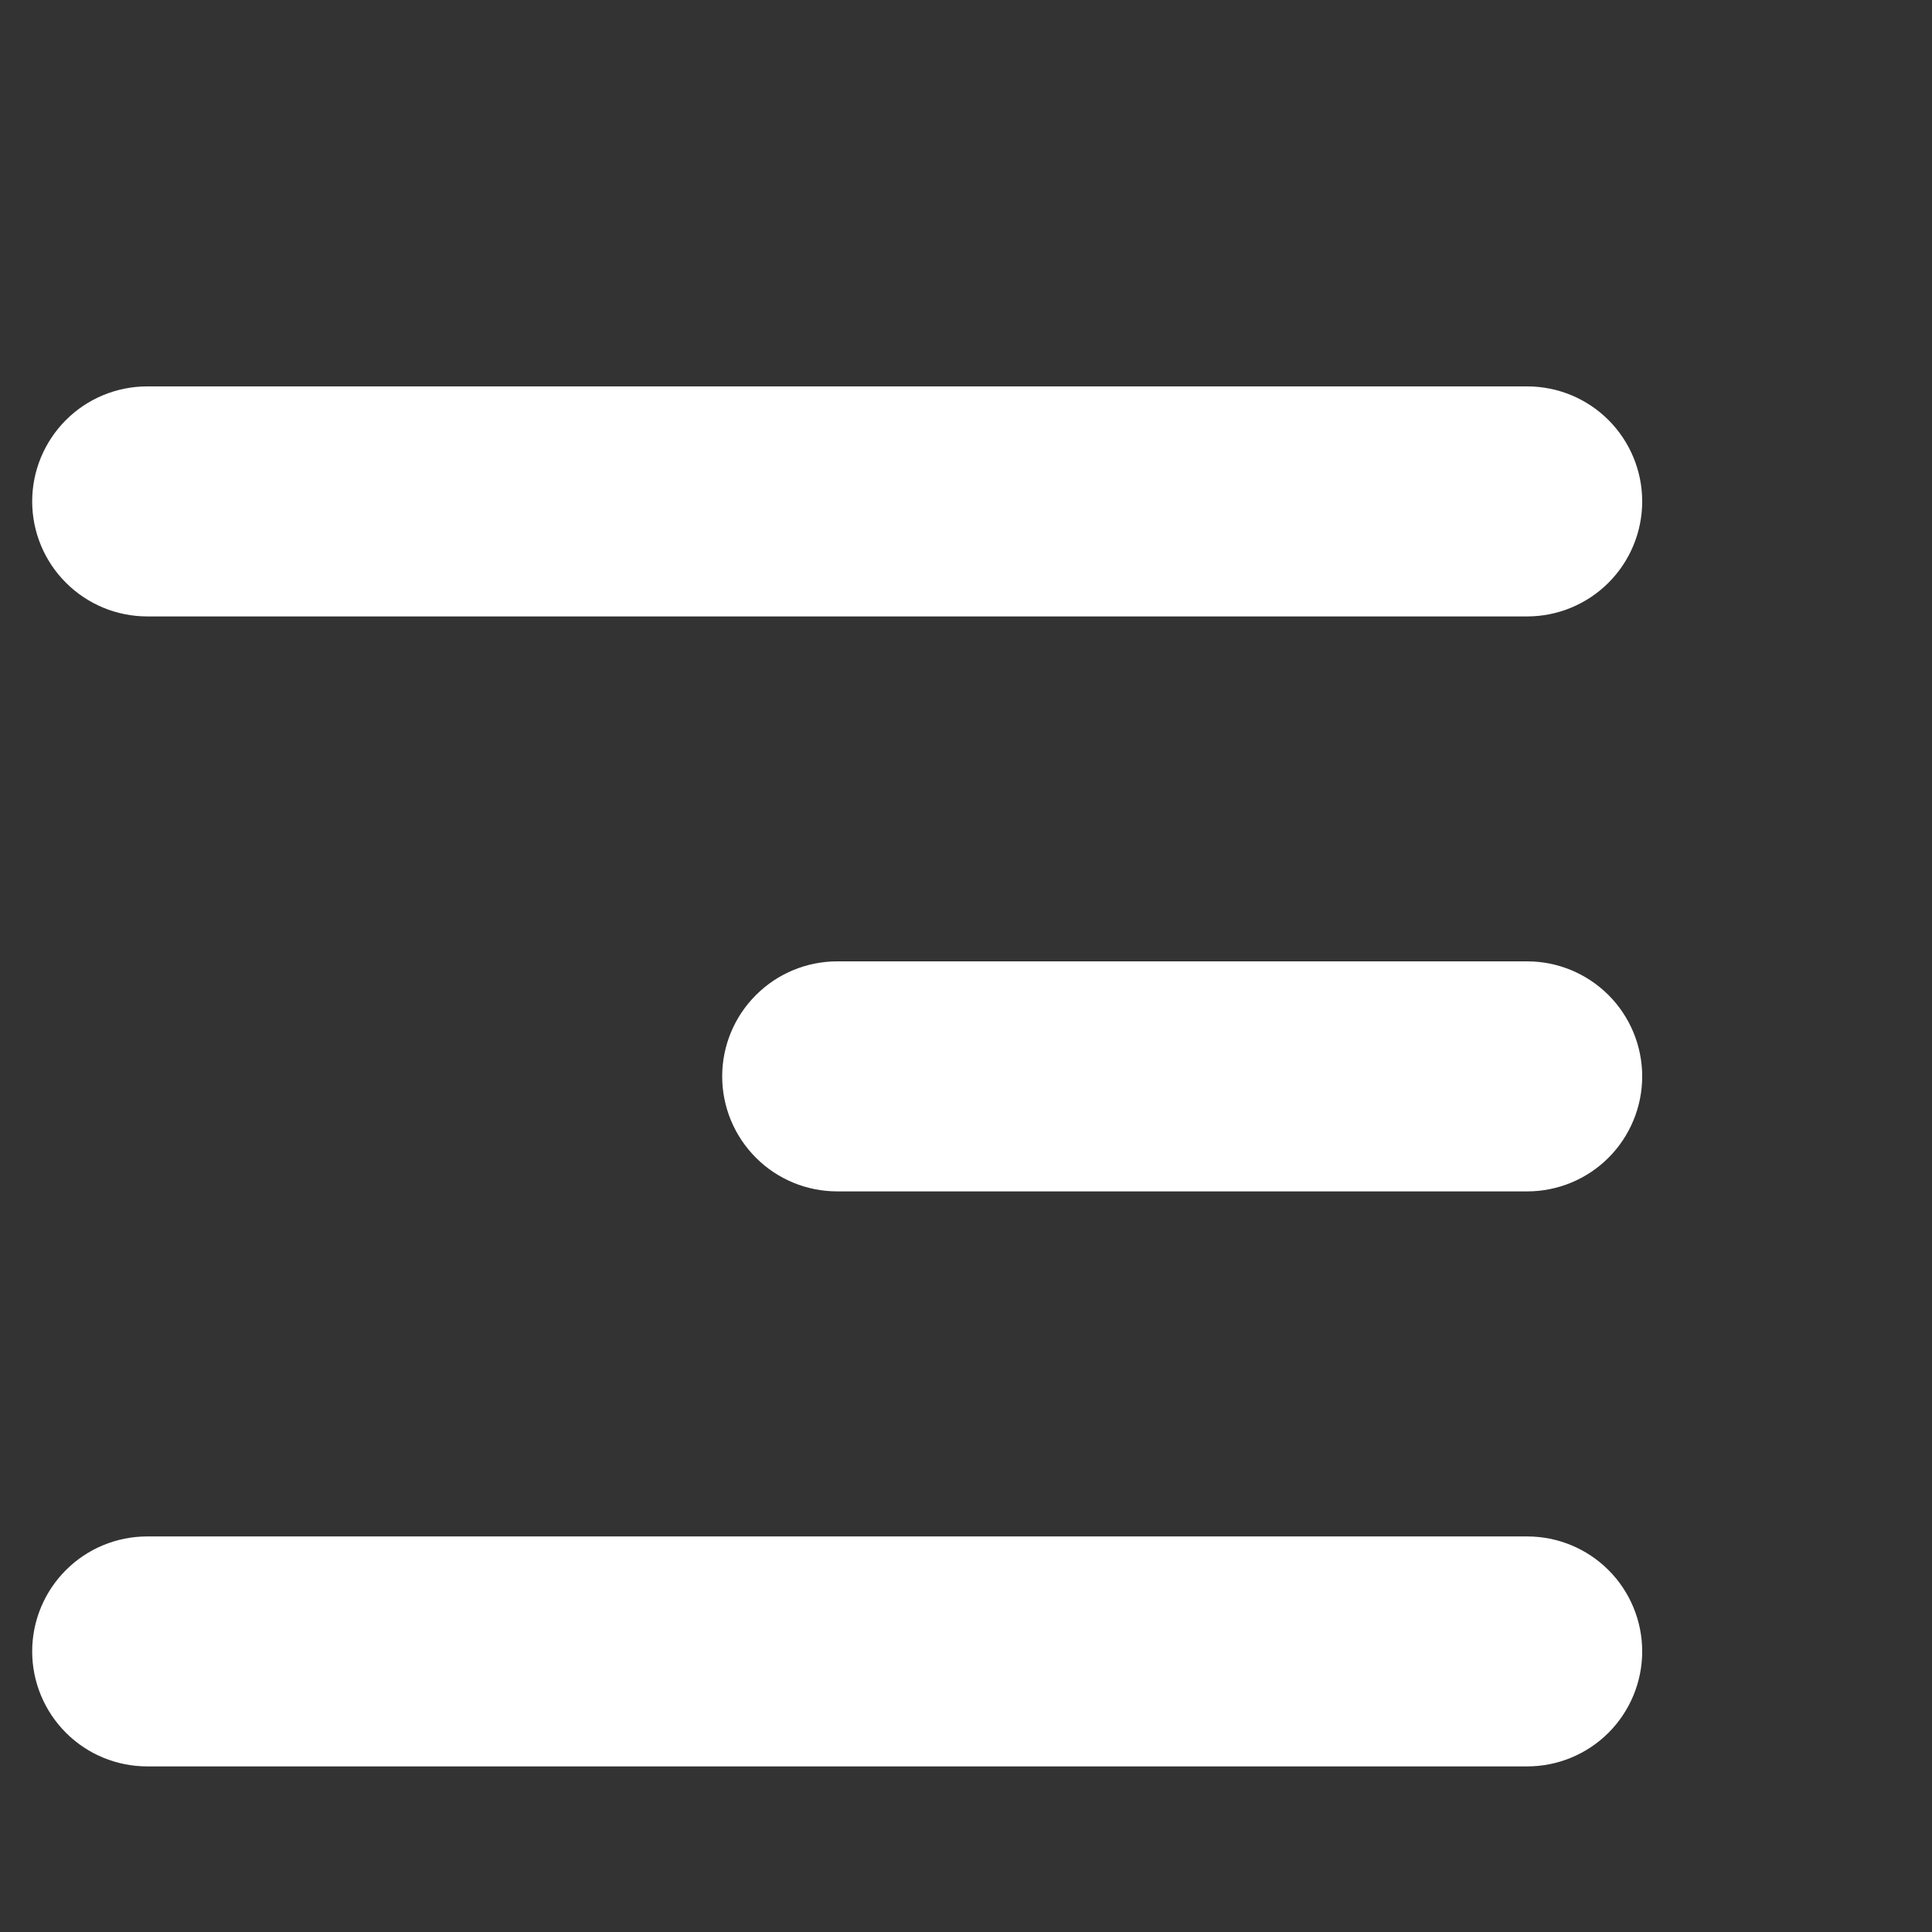<svg width="35" height="35" viewBox="0 0 35 35" fill="none" xmlns="http://www.w3.org/2000/svg">
<rect x="0" y="0" width="35" height="35" fill="#333333" stroke="none"/>
<path fill-rule="evenodd" clip-rule="evenodd" d="M29.75 9.083C29.75 8.531 29.53 8.001 29.14 7.61C28.749 7.219 28.219 7 27.667 7H2.667C2.114 7 1.584 7.219 1.194 7.61C0.803 8.001 0.583 8.531 0.583 9.083C0.583 9.636 0.803 10.166 1.194 10.556C1.584 10.947 2.114 11.167 2.667 11.167H27.667C28.219 11.167 28.749 10.947 29.14 10.556C29.53 10.166 29.75 9.636 29.75 9.083Z" fill="white"/>
<path fill-rule="evenodd" clip-rule="evenodd" d="M29.75 19.5C29.75 18.947 29.53 18.417 29.14 18.027C28.749 17.636 28.219 17.416 27.667 17.416H15.167C14.614 17.416 14.084 17.636 13.694 18.027C13.303 18.417 13.083 18.947 13.083 19.5C13.083 20.052 13.303 20.582 13.694 20.973C14.084 21.364 14.614 21.583 15.167 21.583H27.667C28.219 21.583 28.749 21.364 29.14 20.973C29.53 20.582 29.75 20.052 29.75 19.5Z" fill="white"/>
<path fill-rule="evenodd" clip-rule="evenodd" d="M29.75 29.917C29.75 29.364 29.53 28.834 29.14 28.444C28.749 28.053 28.219 27.834 27.667 27.834H2.667C2.114 27.834 1.584 28.053 1.194 28.444C0.803 28.834 0.583 29.364 0.583 29.917C0.583 30.469 0.803 30.999 1.194 31.39C1.584 31.781 2.114 32 2.667 32H27.667C28.219 32 28.749 31.781 29.14 31.39C29.53 30.999 29.75 30.469 29.75 29.917Z" fill="white"/>
</svg>
